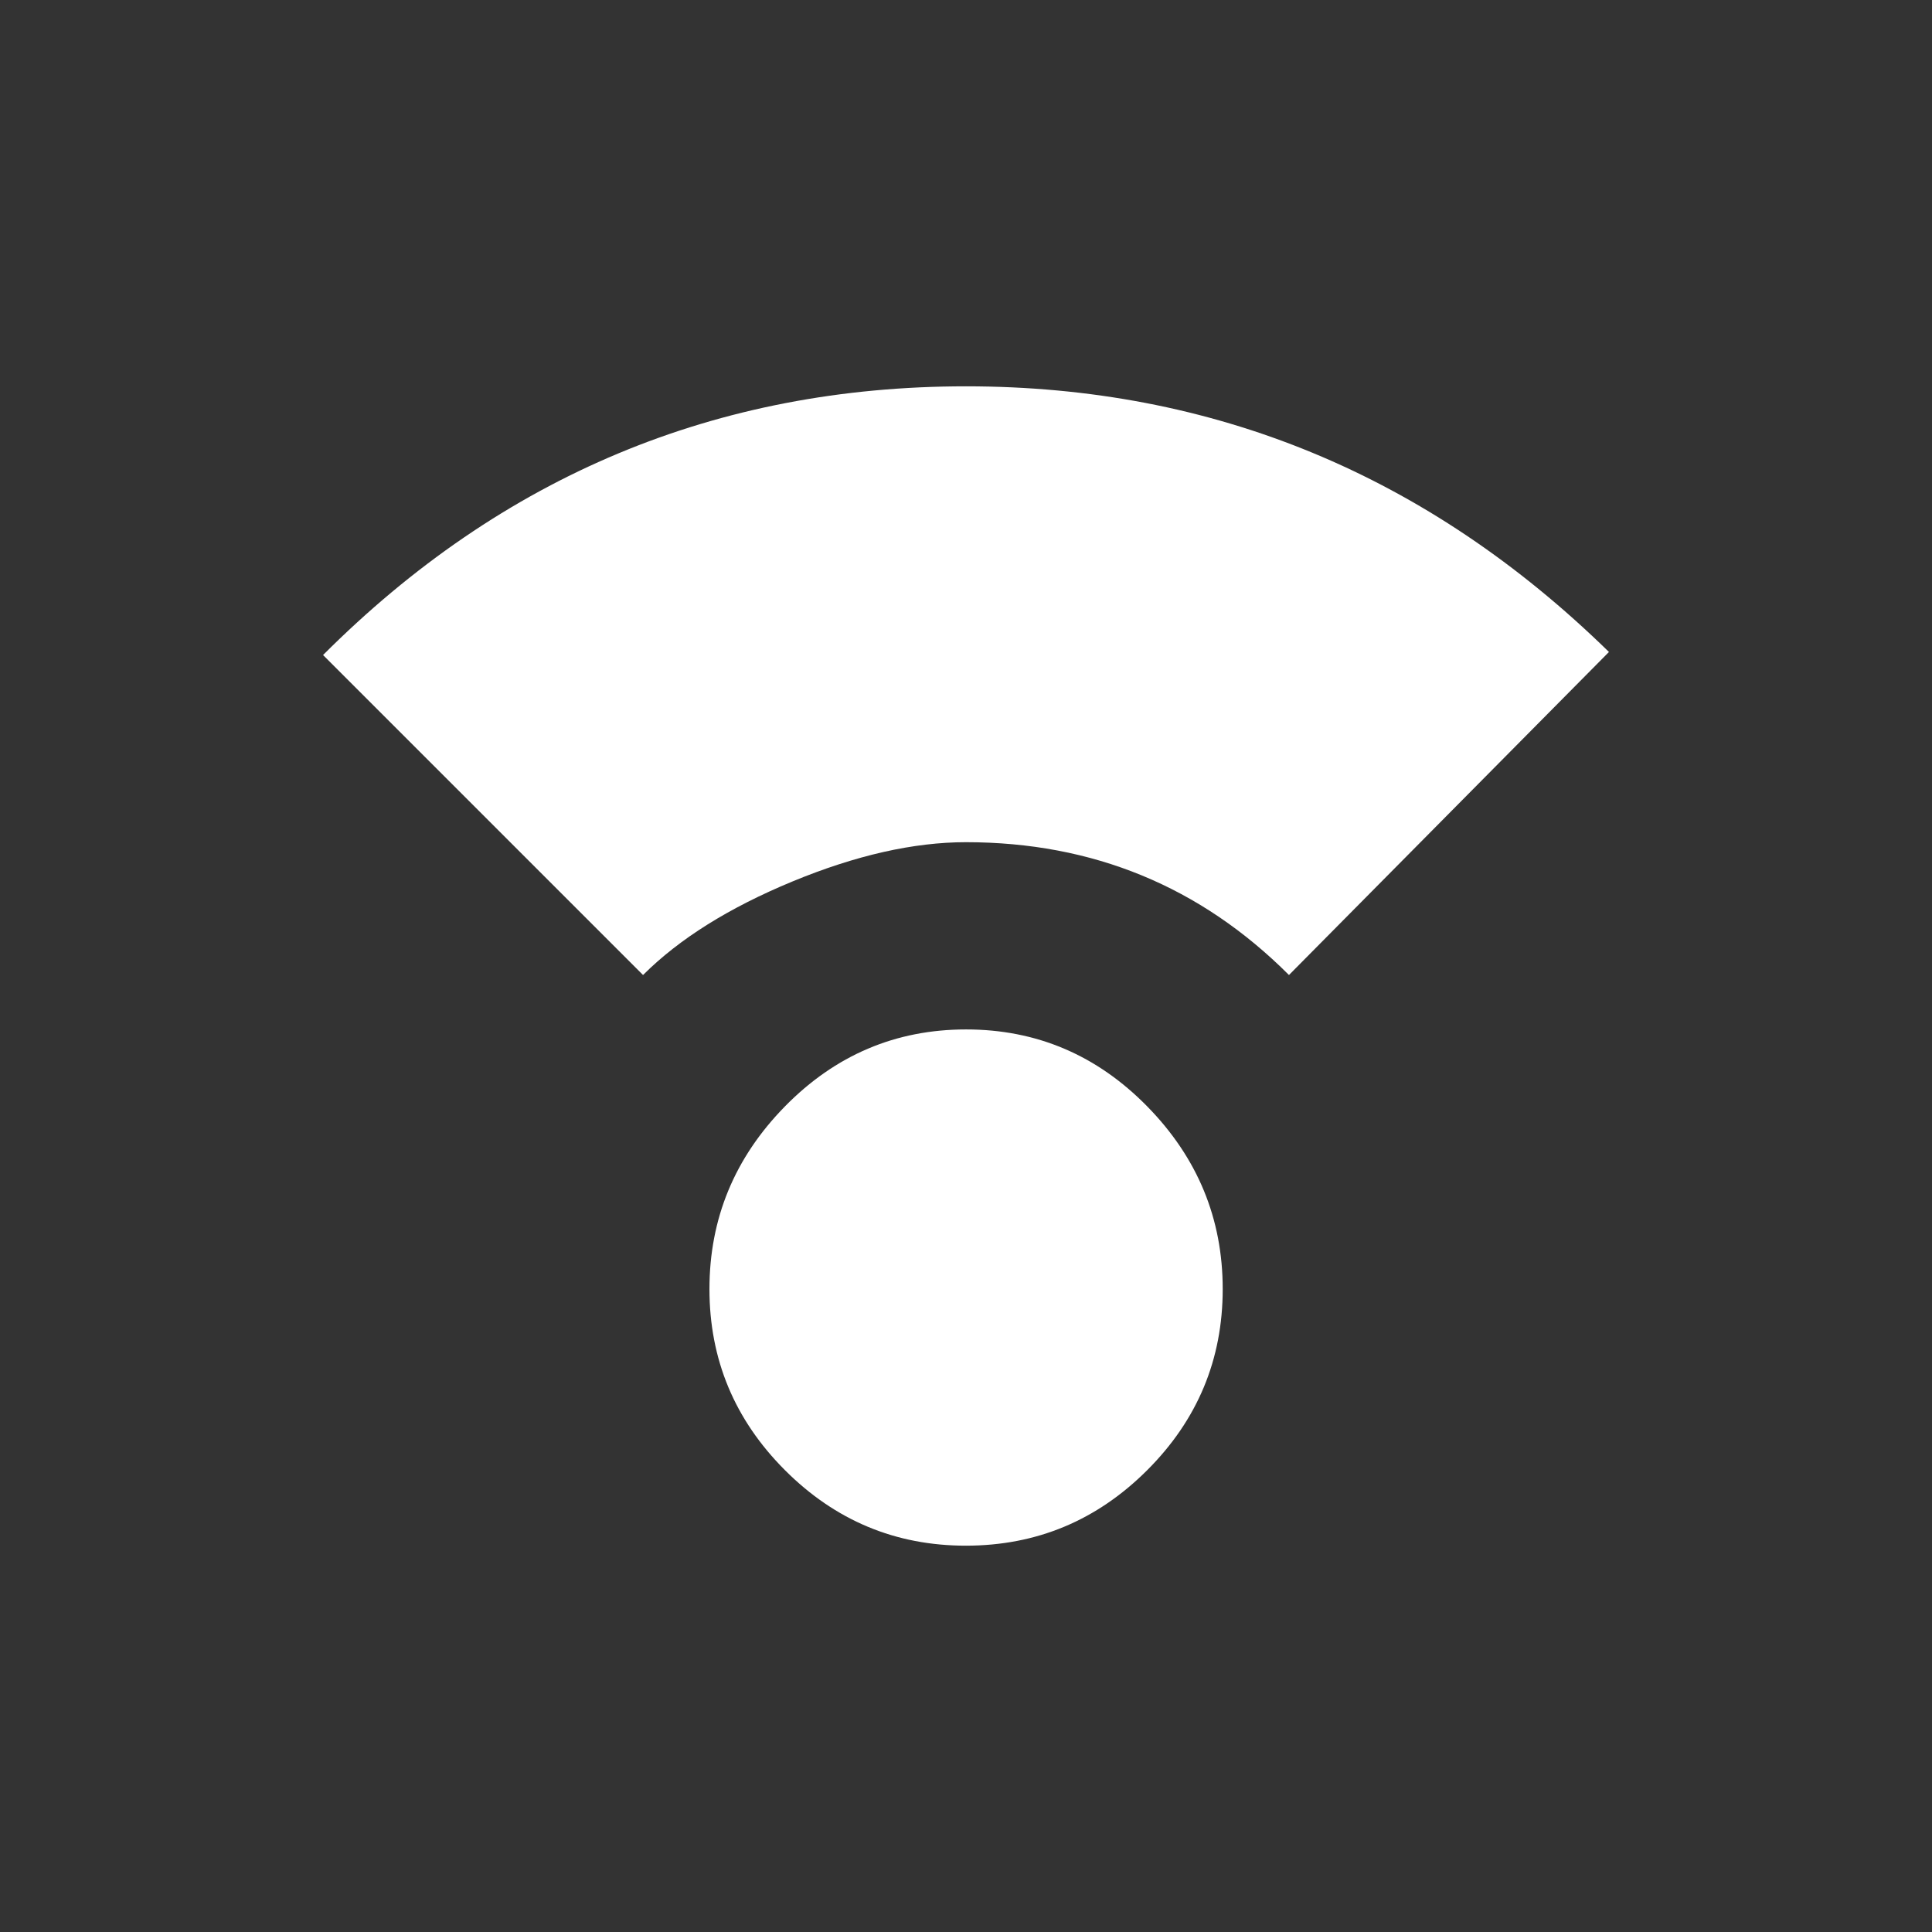 <!-- Generated by IcoMoon.io -->
<svg version="1.1" xmlns="http://www.w3.org/2000/svg" width="24" height="24" viewBox="0 0 24 24">
<rect x="0" y="0" width="24" height="24" fill="#333333" stroke="none"/>
<title>compass_calibration</title>
<path fill="#fff" d="M12 10.462q-0.975 0-2.156 0.488t-1.856 1.162l-3.975-3.975q3.338-3.338 7.987-3.338 4.612 0 7.987 3.3l-3.975 4.013q-1.65-1.65-4.013-1.65zM8.813 16.013q0-1.313 0.938-2.269t2.25-0.956 2.25 0.956 0.938 2.269-0.938 2.25-2.25 0.938-2.25-0.938-0.938-2.25z"></path>
</svg>
